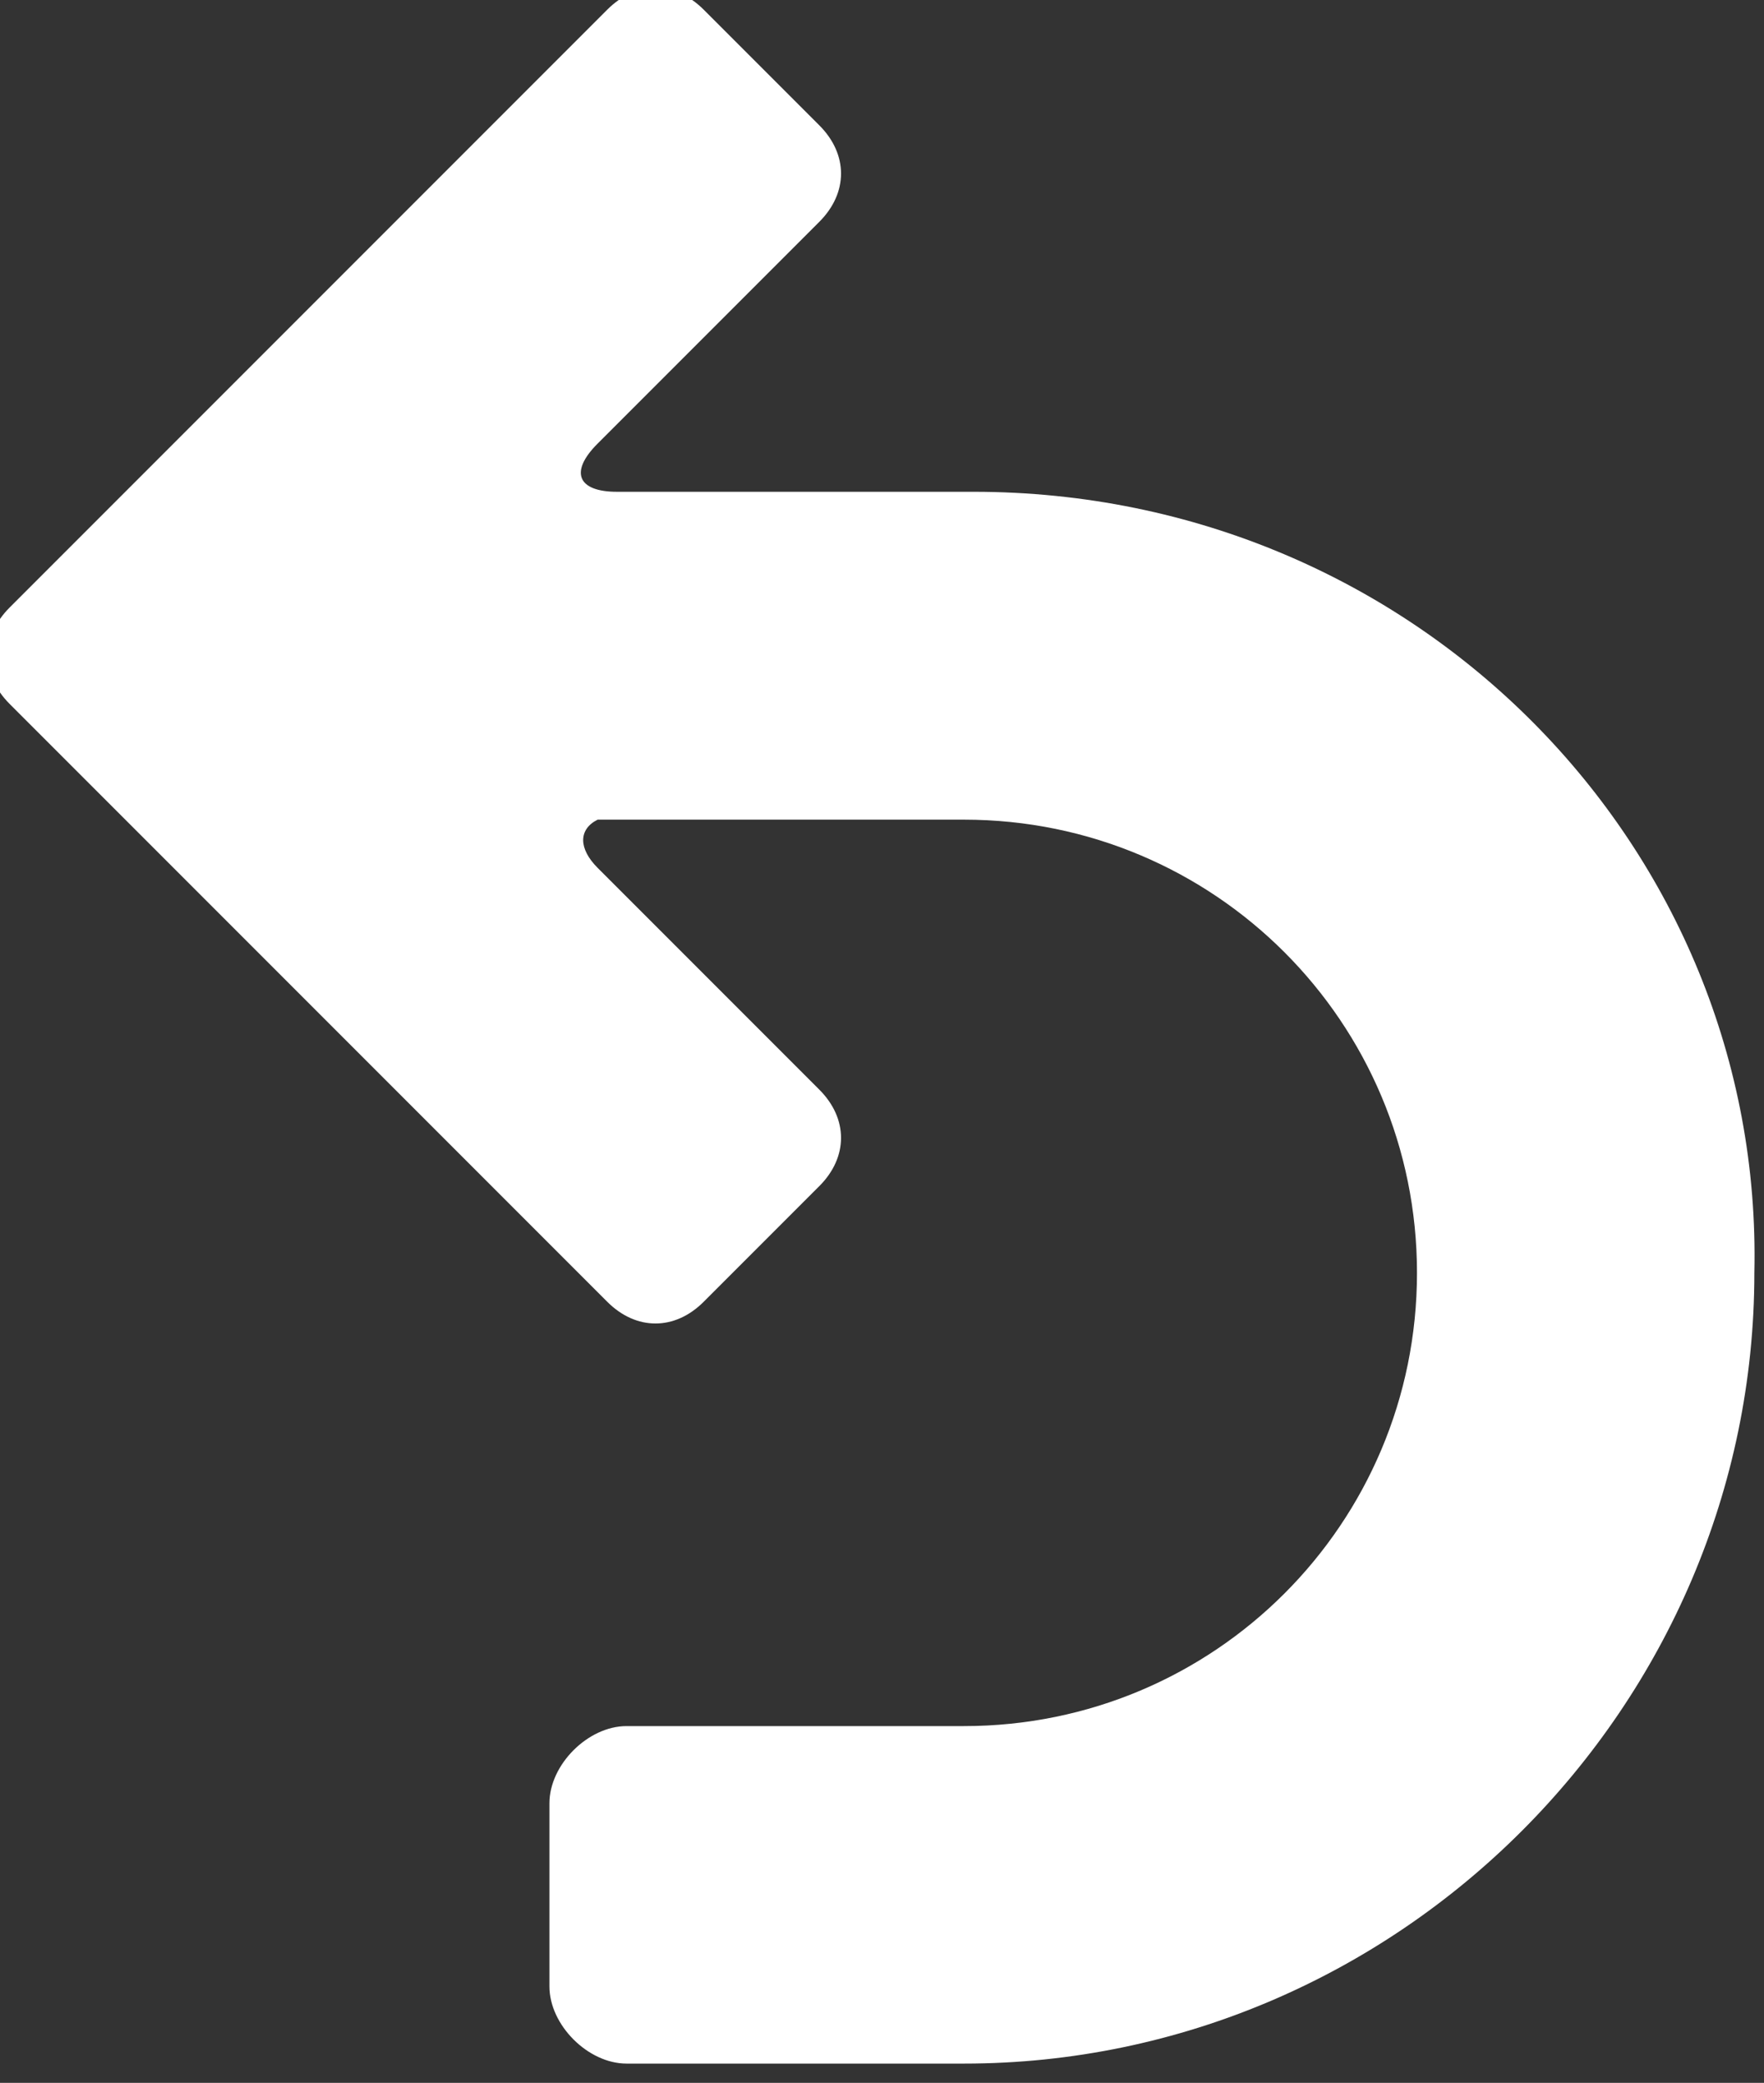 <?xml version="1.0" encoding="utf-8"?>
<!-- Generator: Adobe Illustrator 19.0.0, SVG Export Plug-In . SVG Version: 6.00 Build 0)  -->
<!DOCTYPE svg PUBLIC "-//W3C//DTD SVG 1.0//EN" "http://www.w3.org/TR/2001/REC-SVG-20010904/DTD/svg10.dtd">
<svg version="1.0" id="Layer_1" xmlns="http://www.w3.org/2000/svg" xmlns:xlink="http://www.w3.org/1999/xlink" x="0px" y="0px"
	 viewBox="-583 408.6 18.3 21.6" enable-background="new -583 408.6 18.3 21.6" xml:space="preserve">
<rect x="-583" y="408.6" width="18.3" height="21.6" fill="#333333" stroke="none"/>
<path id="XMLID_635_" fill="#FFFFFF" d="M-572.9,413.7h-3.7c-0.4,0-0.5-0.2-0.2-0.5l2.3-2.3c0.3-0.3,0.3-0.7,0-1l-1.2-1.2
	c-0.3-0.3-0.7-0.3-1,0l-6.2,6.2c-0.3,0.3-0.3,0.7,0,1l6.2,6.2c0.3,0.3,0.7,0.3,1,0l1.2-1.2c0.3-0.3,0.3-0.7,0-1l-2.3-2.3
	c-0.2-0.2-0.2-0.4,0-0.5h3.8c2.6,0,4.7,2.1,4.7,4.7c0,2.6-2.1,4.7-4.7,4.7h-3.5c-0.4,0-0.8,0.4-0.8,0.8v1.9c0,0.4,0.4,0.8,0.8,0.8
	h2.2v0h1.3c4.5,0,8.2-3.7,8.2-8.2C-564.7,417.4-568.3,413.7-572.9,413.7z"/>
</svg>
